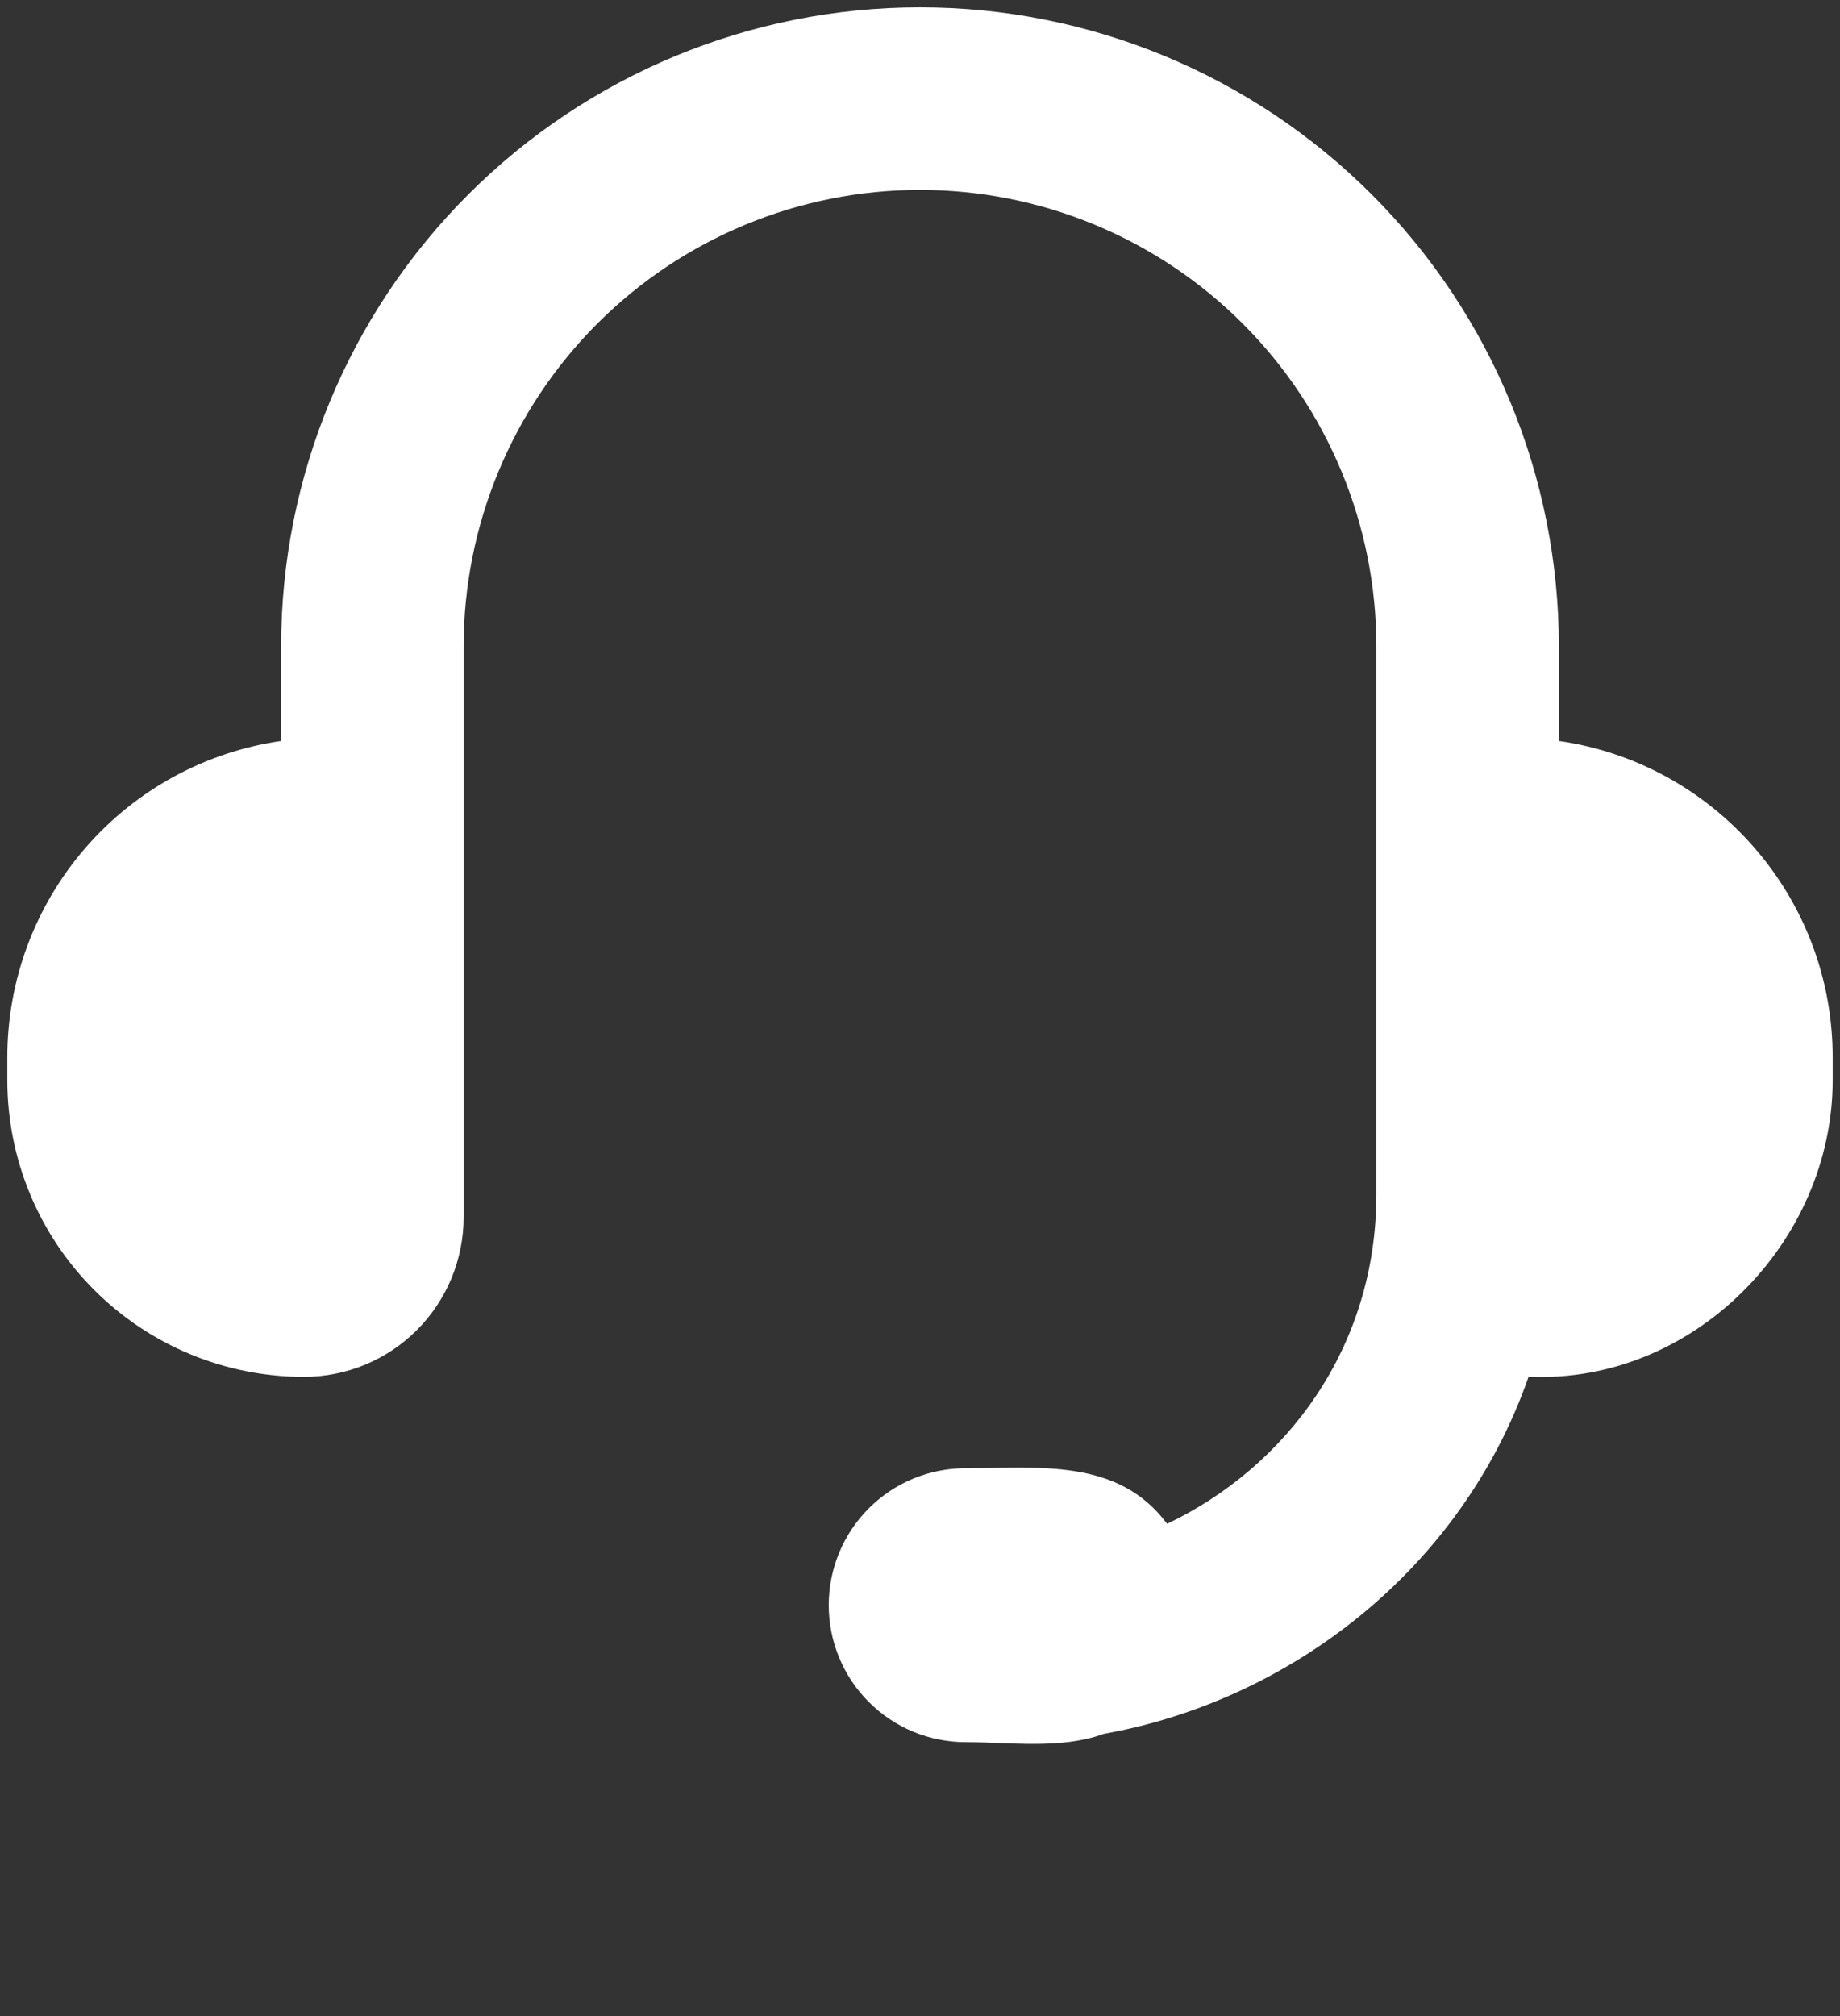 <svg width="42" height="46" viewBox="0 0 42 46" fill="none" xmlns="http://www.w3.org/2000/svg">
<rect x="0" y="0" width="42" height="46" fill="#333333" stroke="none"/>
<path d="M6.417 14.75C6.417 10.882 7.953 7.173 10.688 4.438C13.423 1.703 17.132 0.167 21 0.167C24.868 0.167 28.577 1.703 31.312 4.438C34.047 7.173 35.583 10.882 35.583 14.75V16.906C39.117 17.412 41.833 20.452 41.833 24.125V24.646C41.833 28.344 38.644 31.585 34.892 31.412C33.35 35.829 29.429 38.806 25.198 39.56C24.219 39.919 23.06 39.75 22.042 39.75C21.213 39.75 20.418 39.421 19.832 38.834C19.246 38.248 18.917 37.454 18.917 36.625C18.917 35.796 19.246 35.001 19.832 34.415C20.418 33.829 21.213 33.5 22.042 33.5C23.694 33.5 25.523 33.26 26.64 34.769C29.34 33.483 31.417 30.769 31.417 27.25V14.75C31.417 11.987 30.319 9.338 28.366 7.384C26.412 5.431 23.763 4.333 21 4.333C18.237 4.333 15.588 5.431 13.634 7.384C11.681 9.338 10.583 11.987 10.583 14.75V27.771C10.583 28.738 10.199 29.665 9.515 30.349C8.832 31.032 7.904 31.416 6.937 31.416C5.142 31.416 3.42 30.703 2.15 29.433C0.88 28.164 0.167 26.441 0.167 24.646V24.125C0.166 22.371 0.798 20.676 1.946 19.35C3.094 18.024 4.681 17.157 6.417 16.906V14.75Z" fill="white"/>
</svg>
